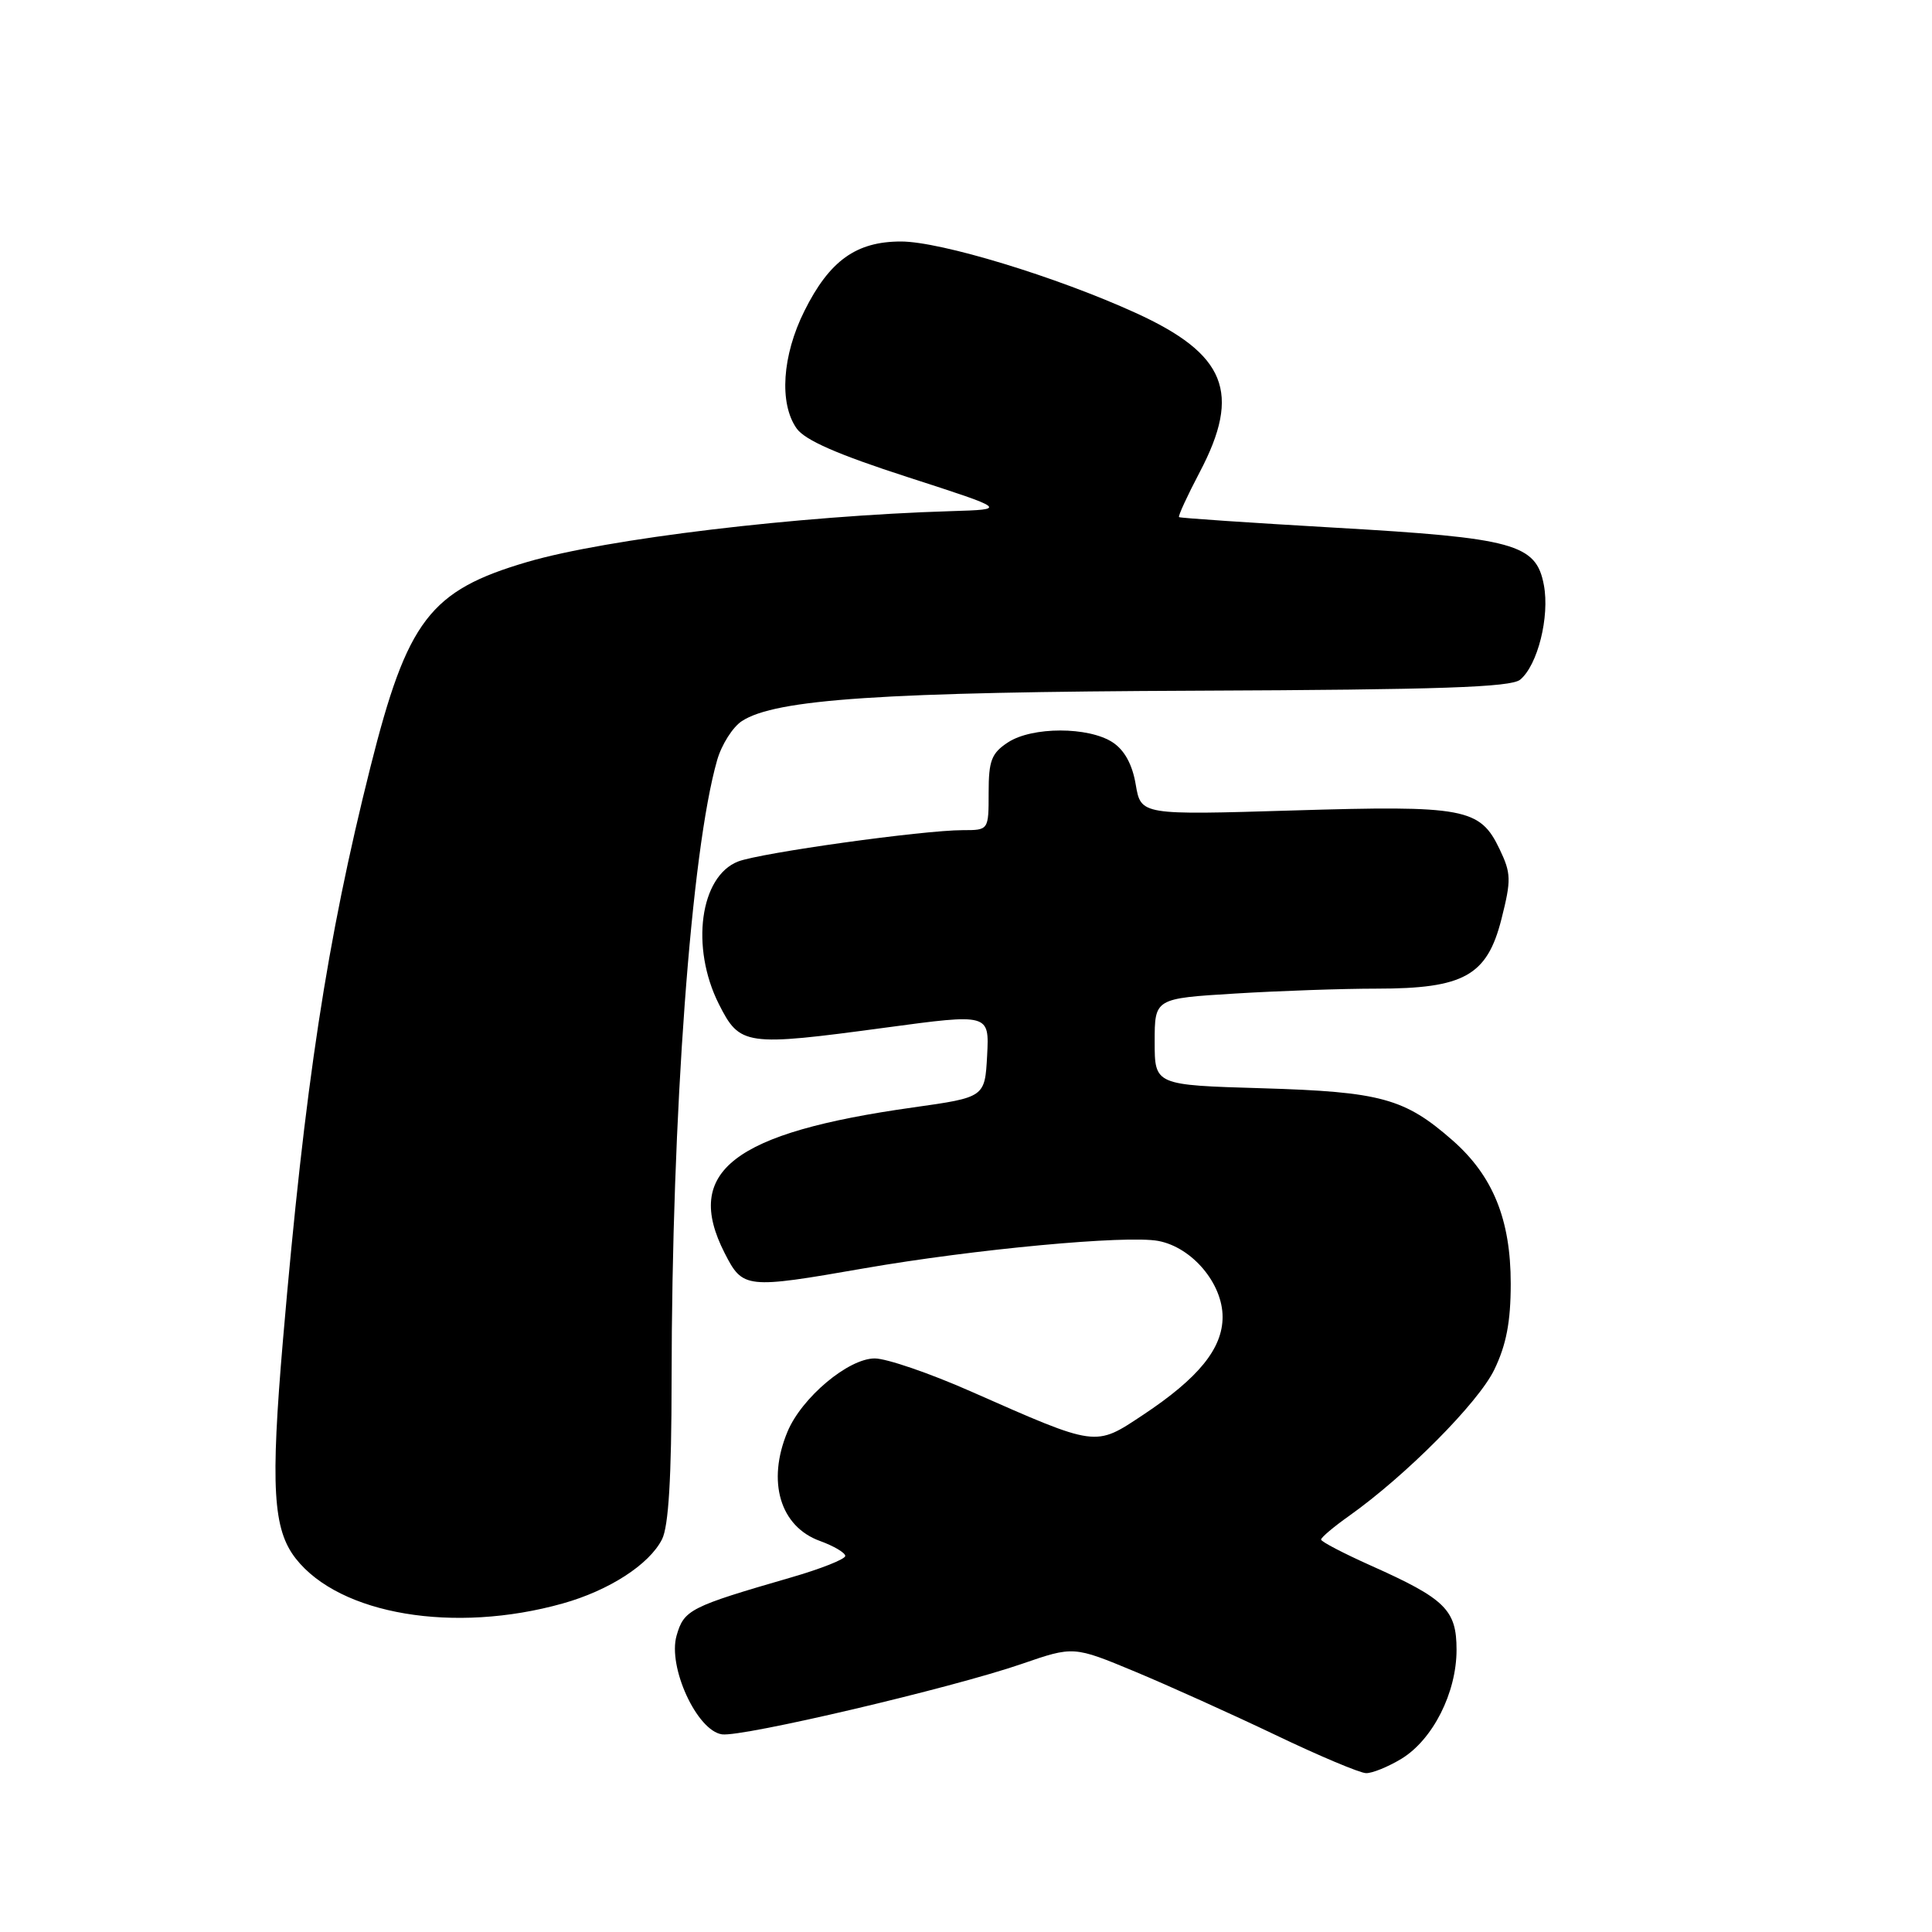 <?xml version="1.0" encoding="UTF-8" standalone="no"?>
<!DOCTYPE svg PUBLIC "-//W3C//DTD SVG 1.1//EN" "http://www.w3.org/Graphics/SVG/1.1/DTD/svg11.dtd" >
<svg xmlns="http://www.w3.org/2000/svg" xmlns:xlink="http://www.w3.org/1999/xlink" version="1.1" viewBox="0 0 256 256">
 <g >
 <path fill="currentColor"
d=" M 185.71 233.04 C 189.86 230.50 193.00 224.30 193.00 218.61 C 193.00 213.31 191.53 211.86 181.63 207.44 C 178.02 205.82 175.05 204.28 175.05 204.00 C 175.05 203.72 176.72 202.31 178.77 200.86 C 186.29 195.52 195.89 185.86 198.00 181.49 C 199.59 178.21 200.18 175.14 200.18 170.10 C 200.18 161.60 197.83 155.82 192.49 151.12 C 186.12 145.53 182.99 144.67 167.25 144.20 C 153.00 143.78 153.00 143.78 153.00 138.04 C 153.00 132.30 153.00 132.30 163.66 131.65 C 169.52 131.29 177.95 131.00 182.41 131.00 C 193.98 131.00 197.05 129.29 198.95 121.78 C 200.26 116.60 200.24 115.72 198.70 112.51 C 196.11 107.08 194.08 106.70 171.34 107.39 C 151.18 108.00 151.18 108.00 150.49 103.96 C 150.05 101.31 149.00 99.39 147.44 98.37 C 144.24 96.27 136.76 96.27 133.56 98.37 C 131.38 99.80 131.00 100.78 131.00 105.02 C 131.00 110.00 131.00 110.00 127.59 110.00 C 122.30 110.00 100.82 113.00 97.81 114.15 C 92.75 116.11 91.47 125.53 95.25 133.04 C 98.04 138.57 98.74 138.67 117.30 136.17 C 131.09 134.31 131.09 134.31 130.80 139.86 C 130.50 145.40 130.50 145.40 121.00 146.74 C 97.13 150.09 90.50 155.22 96.02 166.04 C 98.43 170.76 98.79 170.80 114.50 168.06 C 129.13 165.52 149.26 163.64 153.48 164.43 C 157.95 165.27 162.00 170.06 162.00 174.50 C 162.00 178.68 158.82 182.60 151.46 187.48 C 145.05 191.73 145.46 191.79 128.62 184.36 C 123.19 181.96 117.47 180.00 115.91 180.00 C 112.41 180.00 106.24 185.18 104.35 189.70 C 101.59 196.31 103.36 202.28 108.66 204.19 C 110.50 204.86 112.00 205.75 112.00 206.17 C 112.00 206.60 108.74 207.89 104.75 209.04 C 91.43 212.90 90.63 213.30 89.65 216.73 C 88.46 220.88 92.35 229.34 95.67 229.81 C 98.36 230.19 126.09 223.68 135.38 220.48 C 142.25 218.11 142.25 218.11 150.38 221.49 C 154.84 223.35 163.22 227.13 169.00 229.89 C 174.78 232.66 180.18 234.93 181.00 234.95 C 181.82 234.98 183.94 234.11 185.71 233.04 Z  M 74.56 212.47 C 80.70 210.75 86.03 207.31 87.72 203.97 C 88.59 202.26 88.98 195.77 88.99 182.90 C 89.01 147.66 91.58 112.77 95.02 100.74 C 95.61 98.67 97.09 96.34 98.30 95.55 C 102.77 92.63 116.95 91.69 158.68 91.52 C 190.75 91.39 200.21 91.07 201.43 90.06 C 203.75 88.14 205.36 81.71 204.57 77.52 C 203.55 72.07 200.66 71.28 176.88 69.92 C 165.67 69.27 156.38 68.65 156.23 68.52 C 156.08 68.39 157.32 65.70 158.98 62.54 C 164.51 52.02 162.46 46.92 150.48 41.46 C 139.95 36.66 124.63 32.00 119.39 32.00 C 113.44 32.00 109.91 34.54 106.59 41.20 C 103.64 47.11 103.22 53.44 105.55 56.76 C 106.64 58.32 110.98 60.22 120.30 63.23 C 133.50 67.50 133.50 67.50 126.00 67.73 C 105.67 68.35 80.40 71.38 69.88 74.46 C 56.96 78.25 53.98 82.14 49.08 101.65 C 43.31 124.63 40.40 143.72 37.50 177.50 C 35.83 197.01 36.16 202.66 39.20 206.53 C 45.04 213.96 60.19 216.50 74.56 212.47 Z "/>
</g>
</svg>